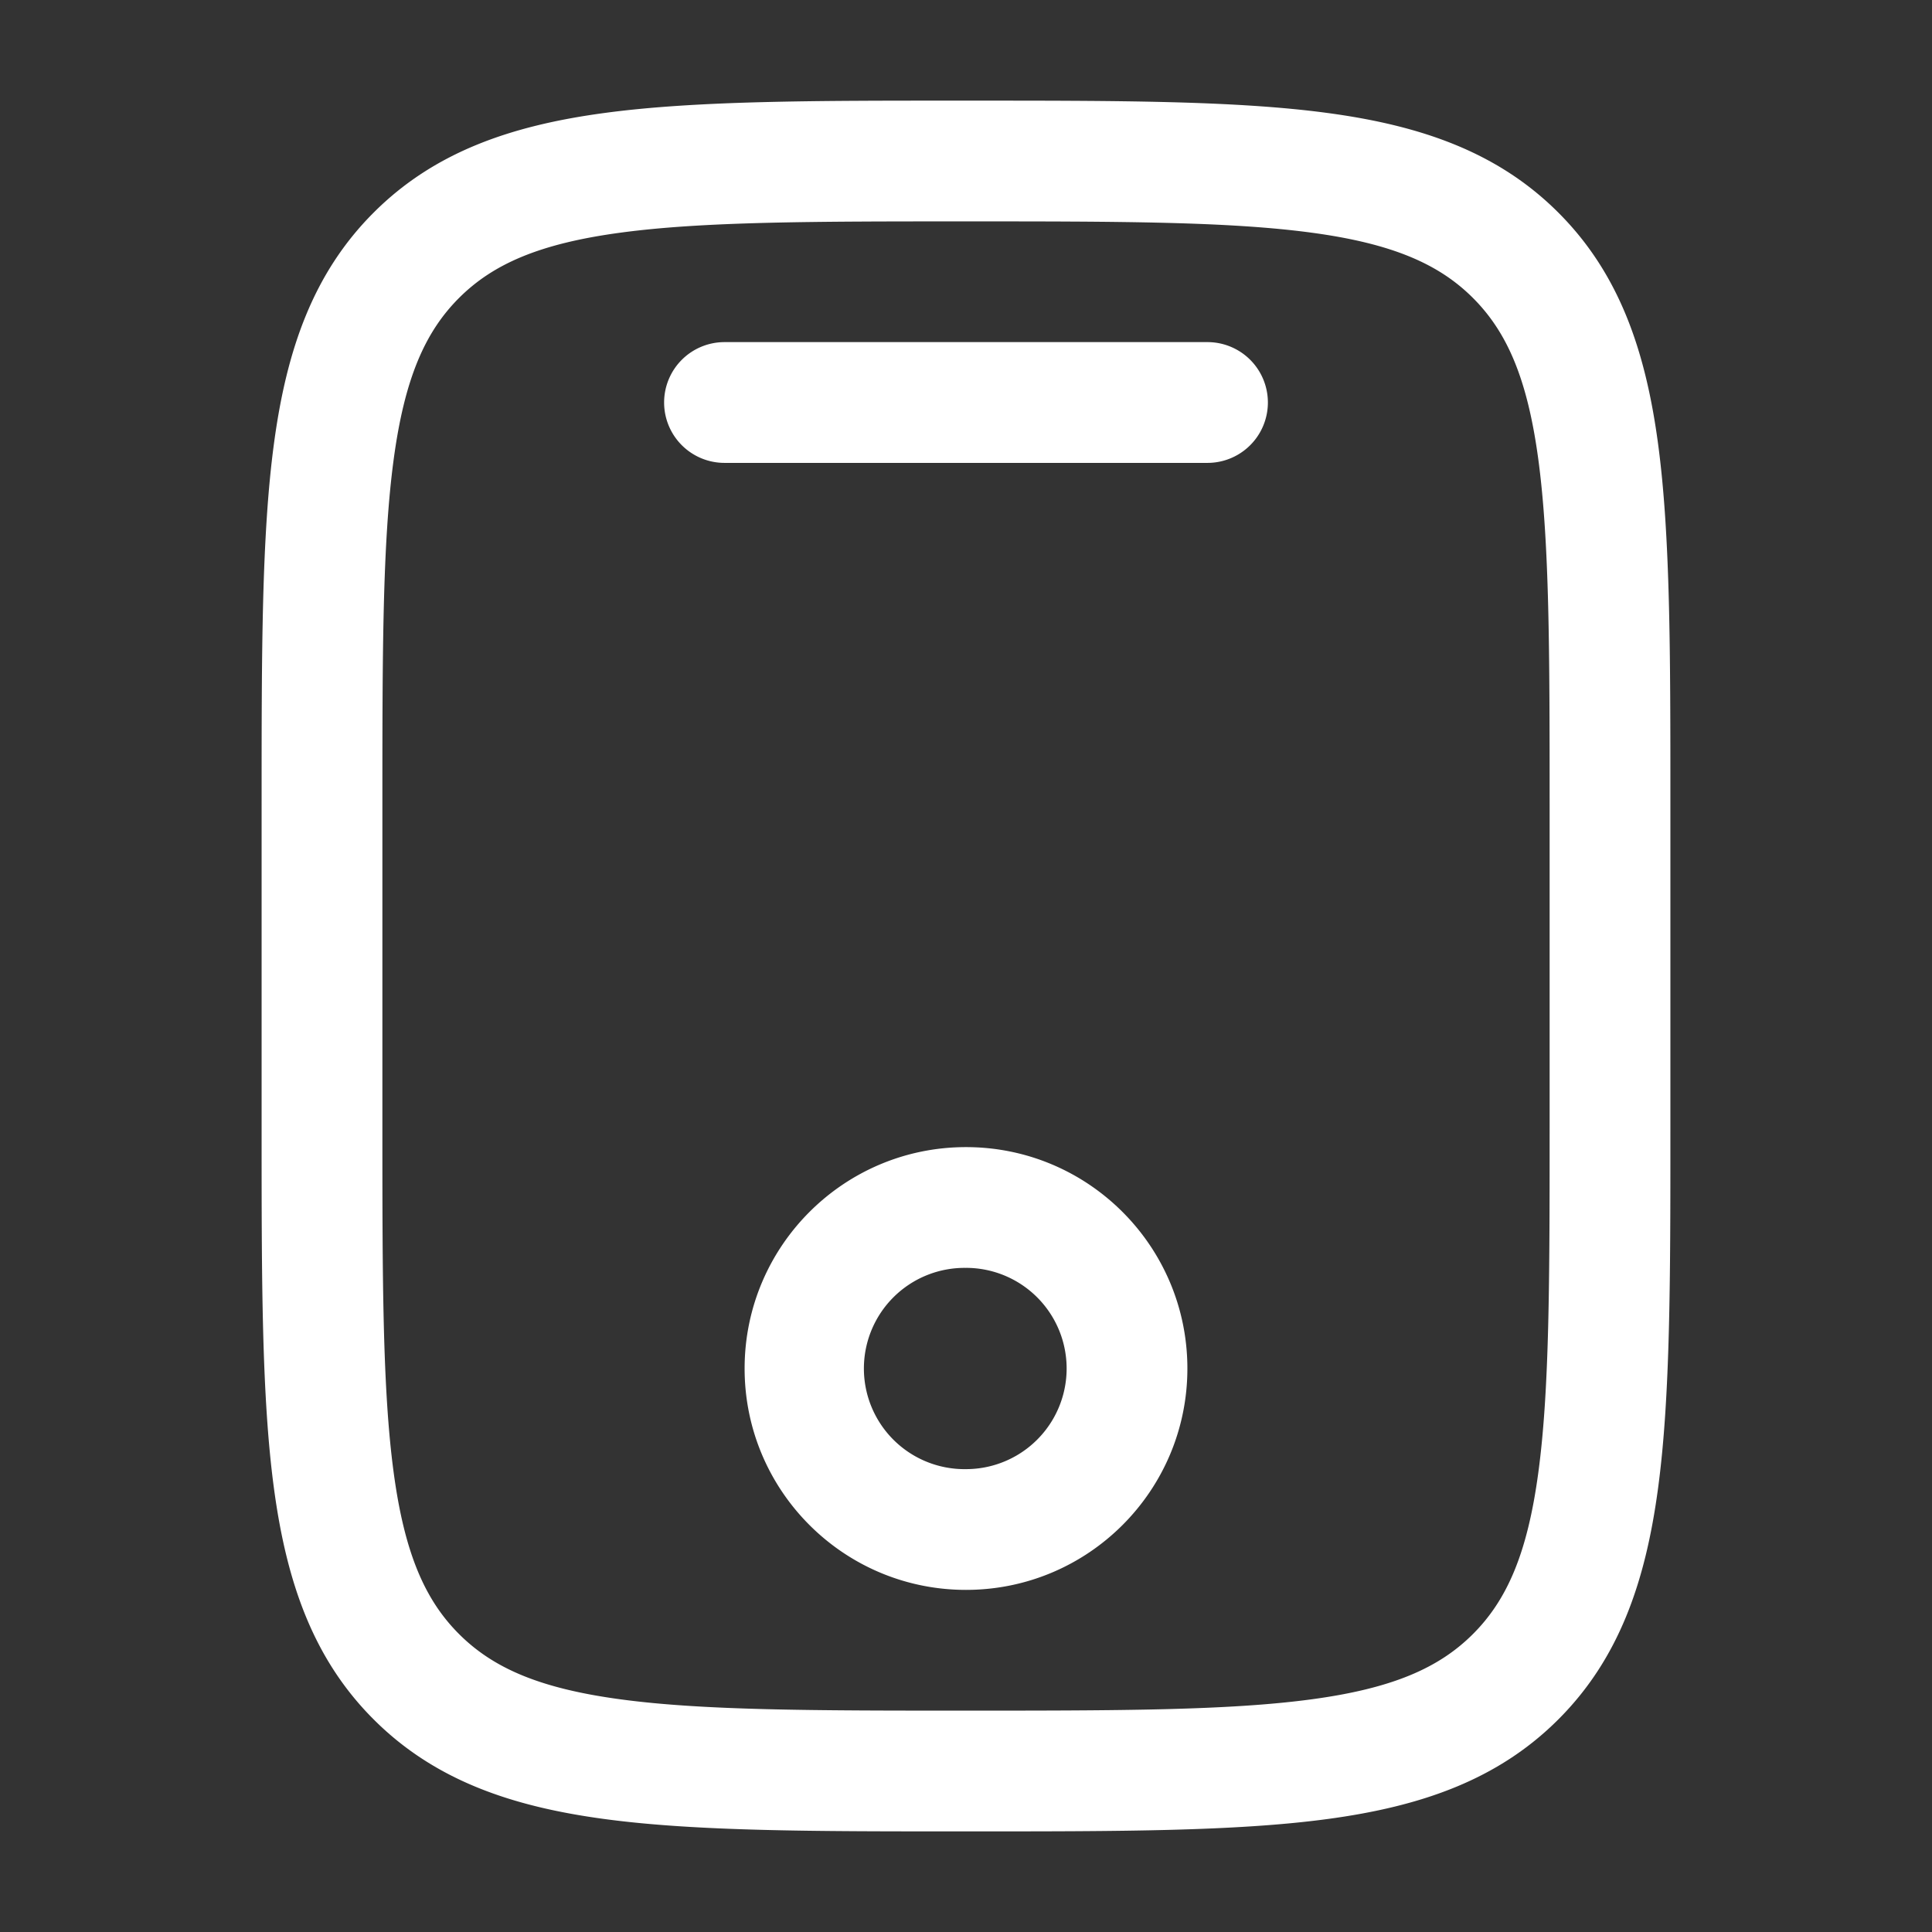 <svg xmlns="http://www.w3.org/2000/svg" width="90" height="90" fill="none"><rect width="100%" height="100%" fill="#333333" stroke="none"/><path fill="#fff" fill-rule="evenodd" d="M44.788 4.688h.424c6.891 0 12.35 0 16.622.574 4.396.59 7.955 1.836 10.761 4.643 2.807 2.806 4.052 6.365 4.643 10.761.575 4.272.575 9.73.575 16.622v15.424c0 6.891 0 12.35-.575 16.622-.59 4.396-1.836 7.955-4.643 10.761-2.806 2.807-6.365 4.052-10.761 4.643-4.272.575-9.73.575-16.623.575h-.422c-6.892 0-12.35 0-16.623-.575-4.396-.59-7.955-1.836-10.761-4.643-2.807-2.806-4.052-6.365-4.643-10.761-.575-4.272-.575-9.73-.575-16.622V37.288c0-6.891 0-12.35.575-16.622.59-4.396 1.836-7.955 4.643-10.761 2.806-2.807 6.365-4.052 10.761-4.643 4.272-.575 9.73-.575 16.622-.574Zm-15.872 6.149c-3.773.507-5.947 1.458-7.534 3.045-1.587 1.587-2.538 3.76-3.045 7.534-.518 3.853-.524 8.933-.524 16.084v15c0 7.15.006 12.23.524 16.084.507 3.773 1.458 5.947 3.045 7.534 1.587 1.587 3.76 2.538 7.534 3.045 3.853.519 8.933.525 16.084.525 7.15 0 12.23-.007 16.084-.525 3.773-.507 5.947-1.458 7.534-3.045 1.587-1.587 2.538-3.76 3.045-7.534.519-3.853.525-8.933.525-16.084v-15c0-7.15-.007-12.23-.525-16.084-.507-3.773-1.458-5.947-3.045-7.534-1.587-1.587-3.76-2.538-7.534-3.045-3.853-.518-8.933-.524-16.084-.524-7.15 0-12.23.005-16.084.524Zm2.021 7.913a2.813 2.813 0 0 1 2.813-2.813h22.5a2.813 2.813 0 0 1 0 5.626h-22.5a2.813 2.813 0 0 1-2.813-2.813ZM45 59.063a4.688 4.688 0 1 0 0 9.375 4.688 4.688 0 0 0 0-9.376ZM34.687 63.75c0-5.695 4.618-10.313 10.313-10.313s10.313 4.618 10.313 10.313S50.694 74.063 45 74.063 34.687 69.445 34.687 63.75Z" clip-rule="evenodd"/></svg>